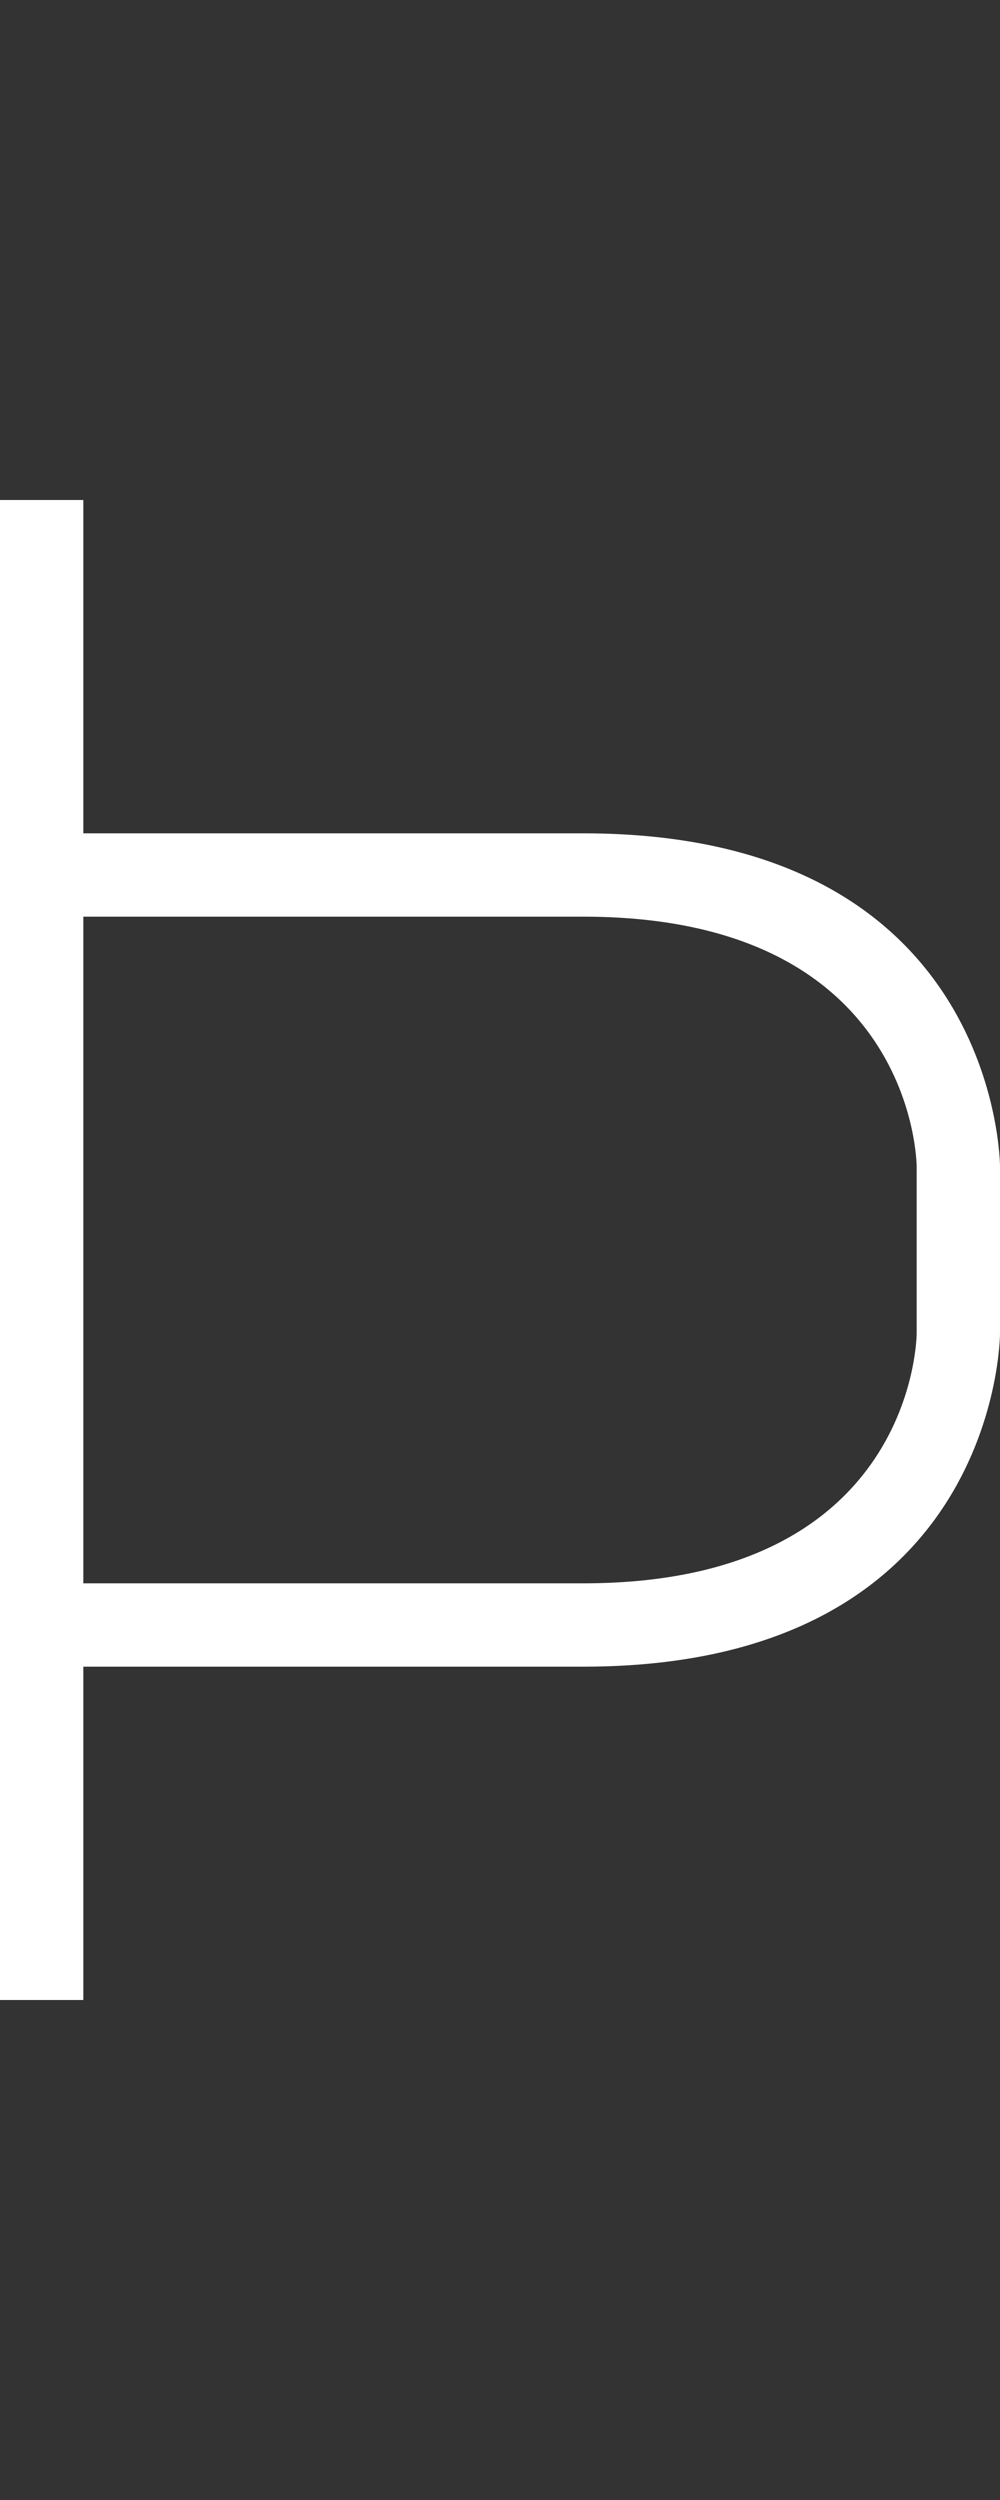 <svg width="6" height="15" viewBox="0 0 6 15" fill="none" xmlns="http://www.w3.org/2000/svg">
<rect x="0" y="0" width="6" height="15" fill="#333333" stroke="none"/>
<path fill-rule="evenodd" clip-rule="evenodd" d="M0 3H0.5V5H3.5C6 5 6 7 6 7V8C6 8 6 10 3.5 10H0.5V12H0V3ZM3.5 9.5H0.5V5.5H3.5C5.5 5.5 5.5 7 5.5 7V8C5.5 8 5.5 9.5 3.5 9.5Z" fill="white"/>
</svg>
